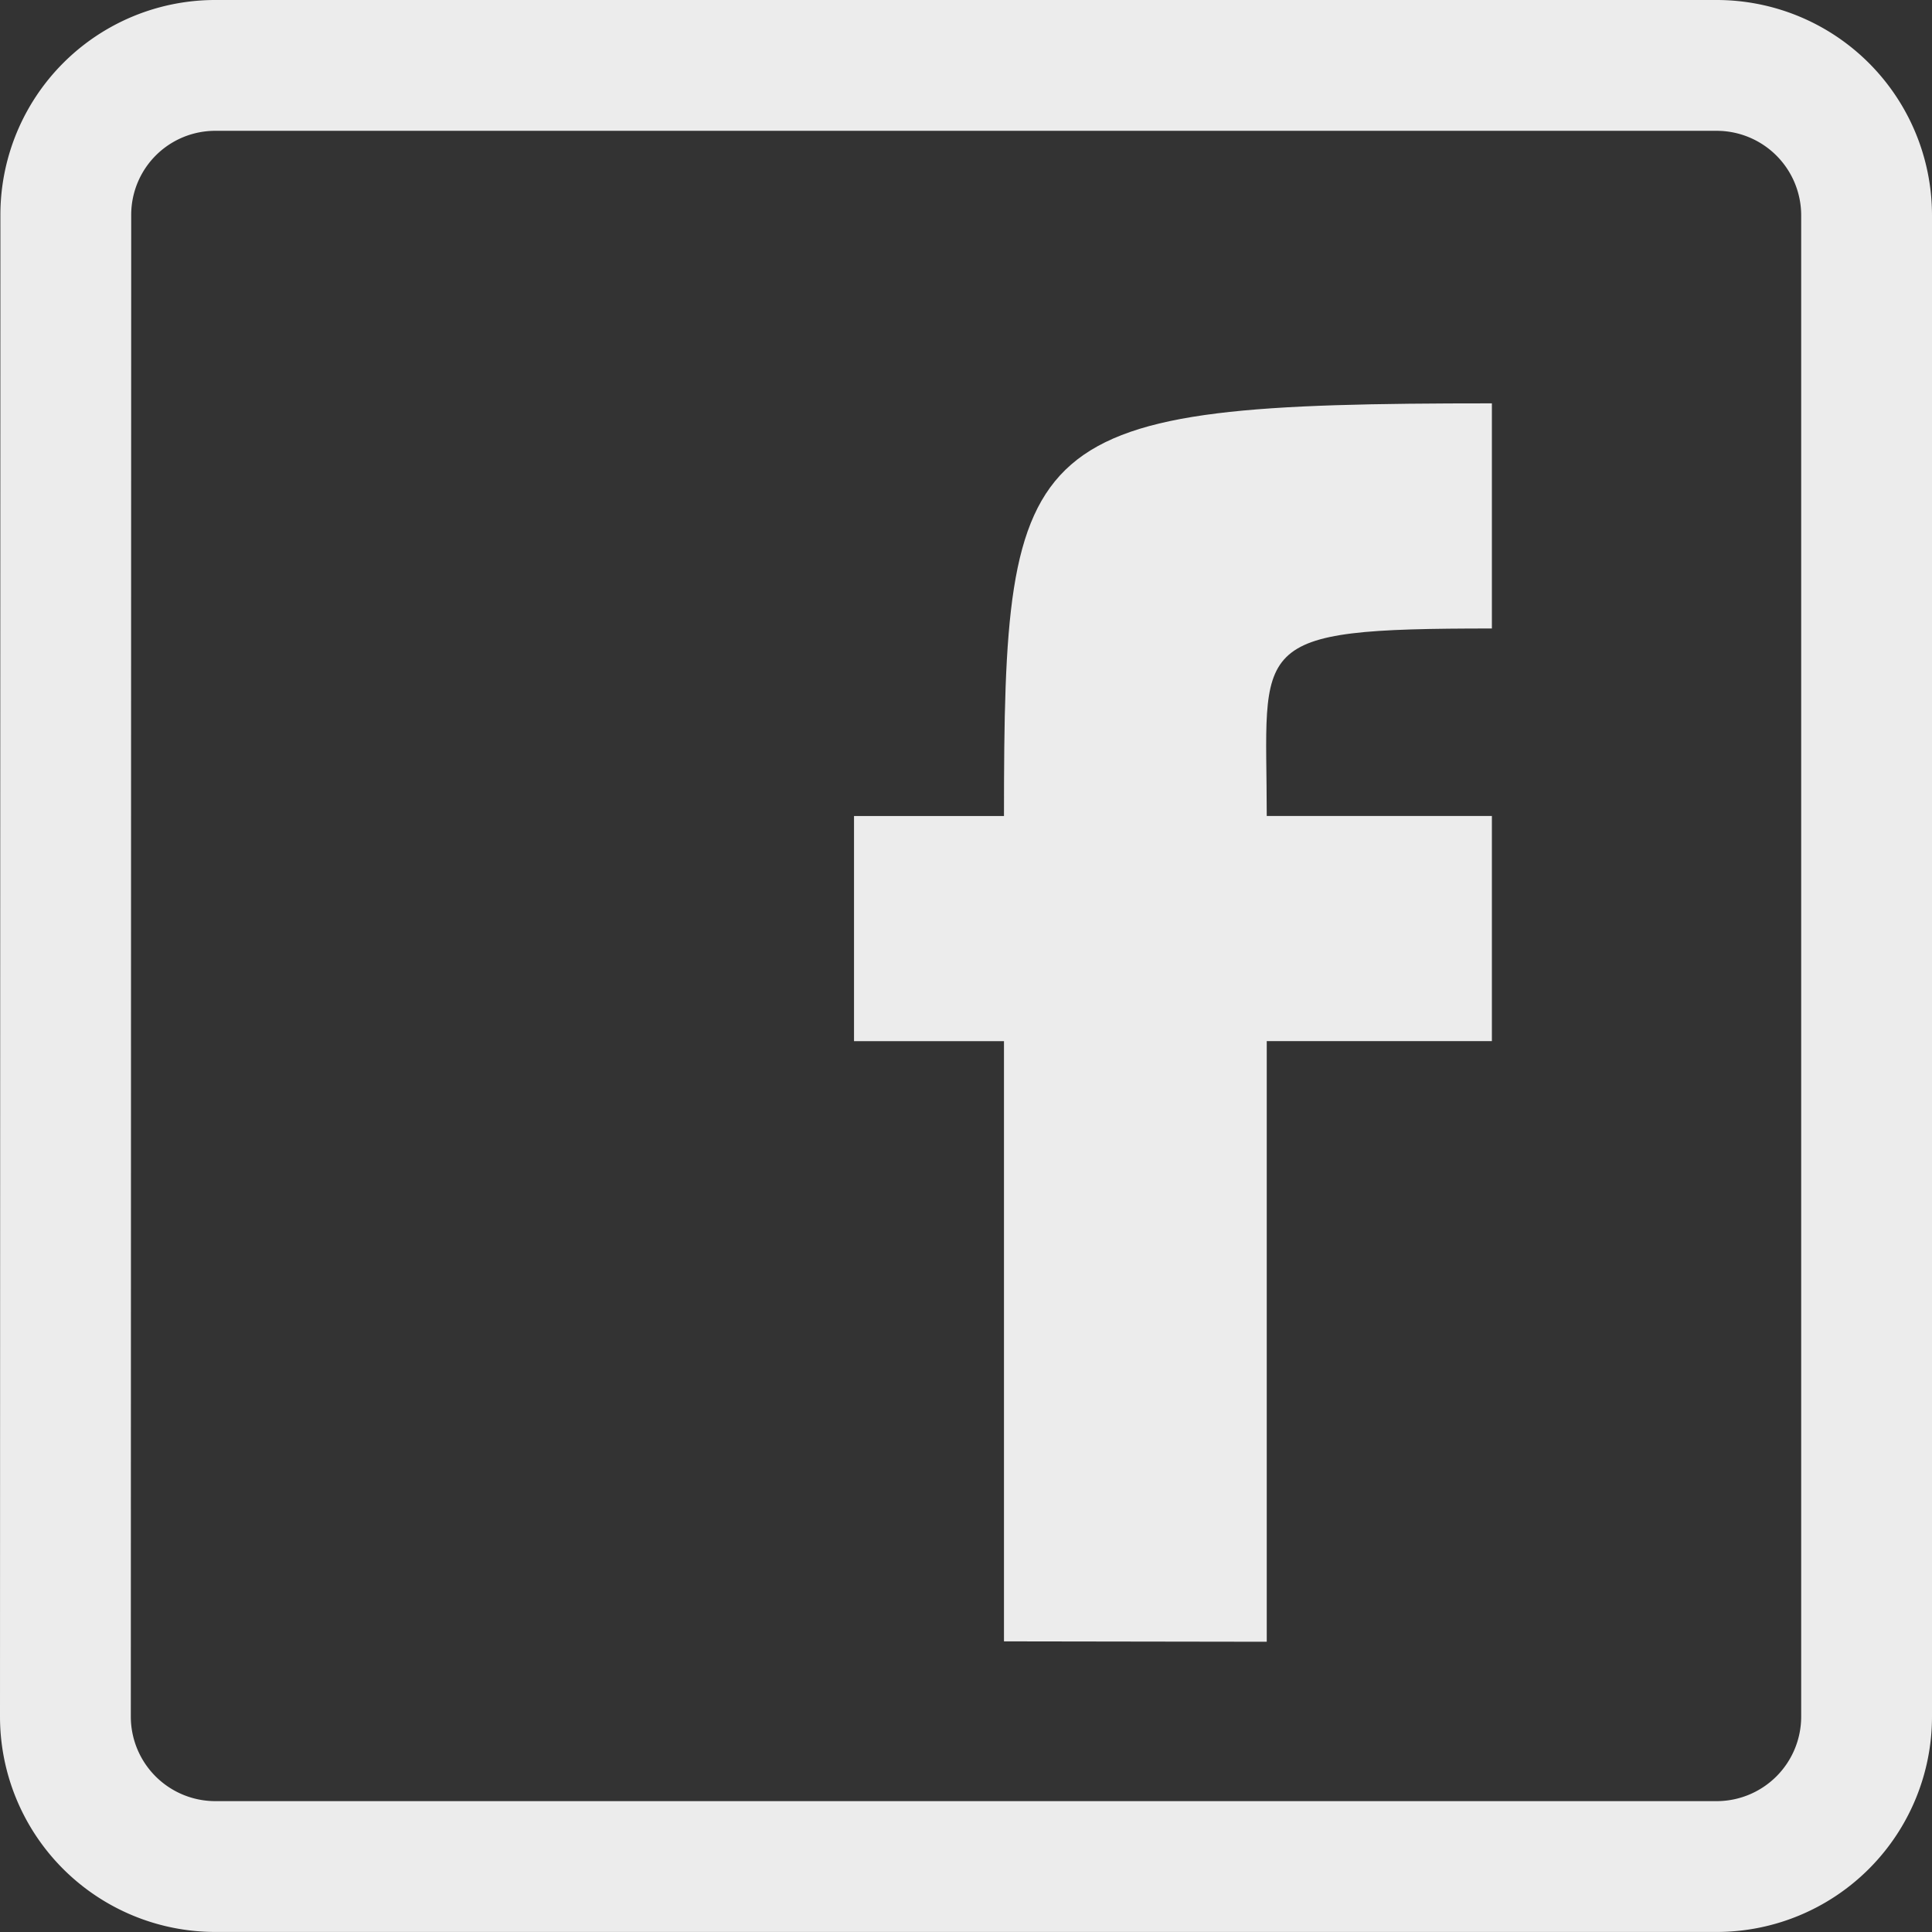 <svg xmlns="http://www.w3.org/2000/svg" width="44.306" height="44.306" viewBox="0 0 44.306 44.306">
  <rect x="0" y="0" width="44.306" height="44.306" fill="#333333" stroke="none"/>
  <g id="iconfinder_01_111032" transform="translate(111.6 -368.59)">
    <g id="Group_2" data-name="Group 2" transform="translate(-110.1 370.09)">
      <g id="Group_1" data-name="Group 1" transform="translate(0 0)">
        <g id="Group_3" data-name="Group 3" transform="translate(0)">
          <path id="Path_5" data-name="Path 5" d="M31.9,69.866a3.439,3.439,0,0,0,3.439,3.439H69.767a3.439,3.439,0,0,0,3.439-3.439V35.439A3.439,3.439,0,0,0,69.767,32H35.348a3.427,3.427,0,0,0-3.439,3.439L31.9,69.866Z" transform="translate(-31.9 -32)" fill="none" stroke="#ececec" stroke-miterlimit="10" stroke-width="3"/>
          <path id="Path_6" data-name="Path 6" d="M226.239,142.193V128.427H222.8v-5.163h3.439c0-8.877.379-9.464,11.189-9.464v5.163c-5.694,0-5.163.322-5.163,4.3h5.163v5.163h-5.163V142.2l-6.025-.009Z" transform="translate(-204.715 -106.05)" fill="#ececec"/>
        </g>
      </g>
    </g>
  </g>
</svg>
